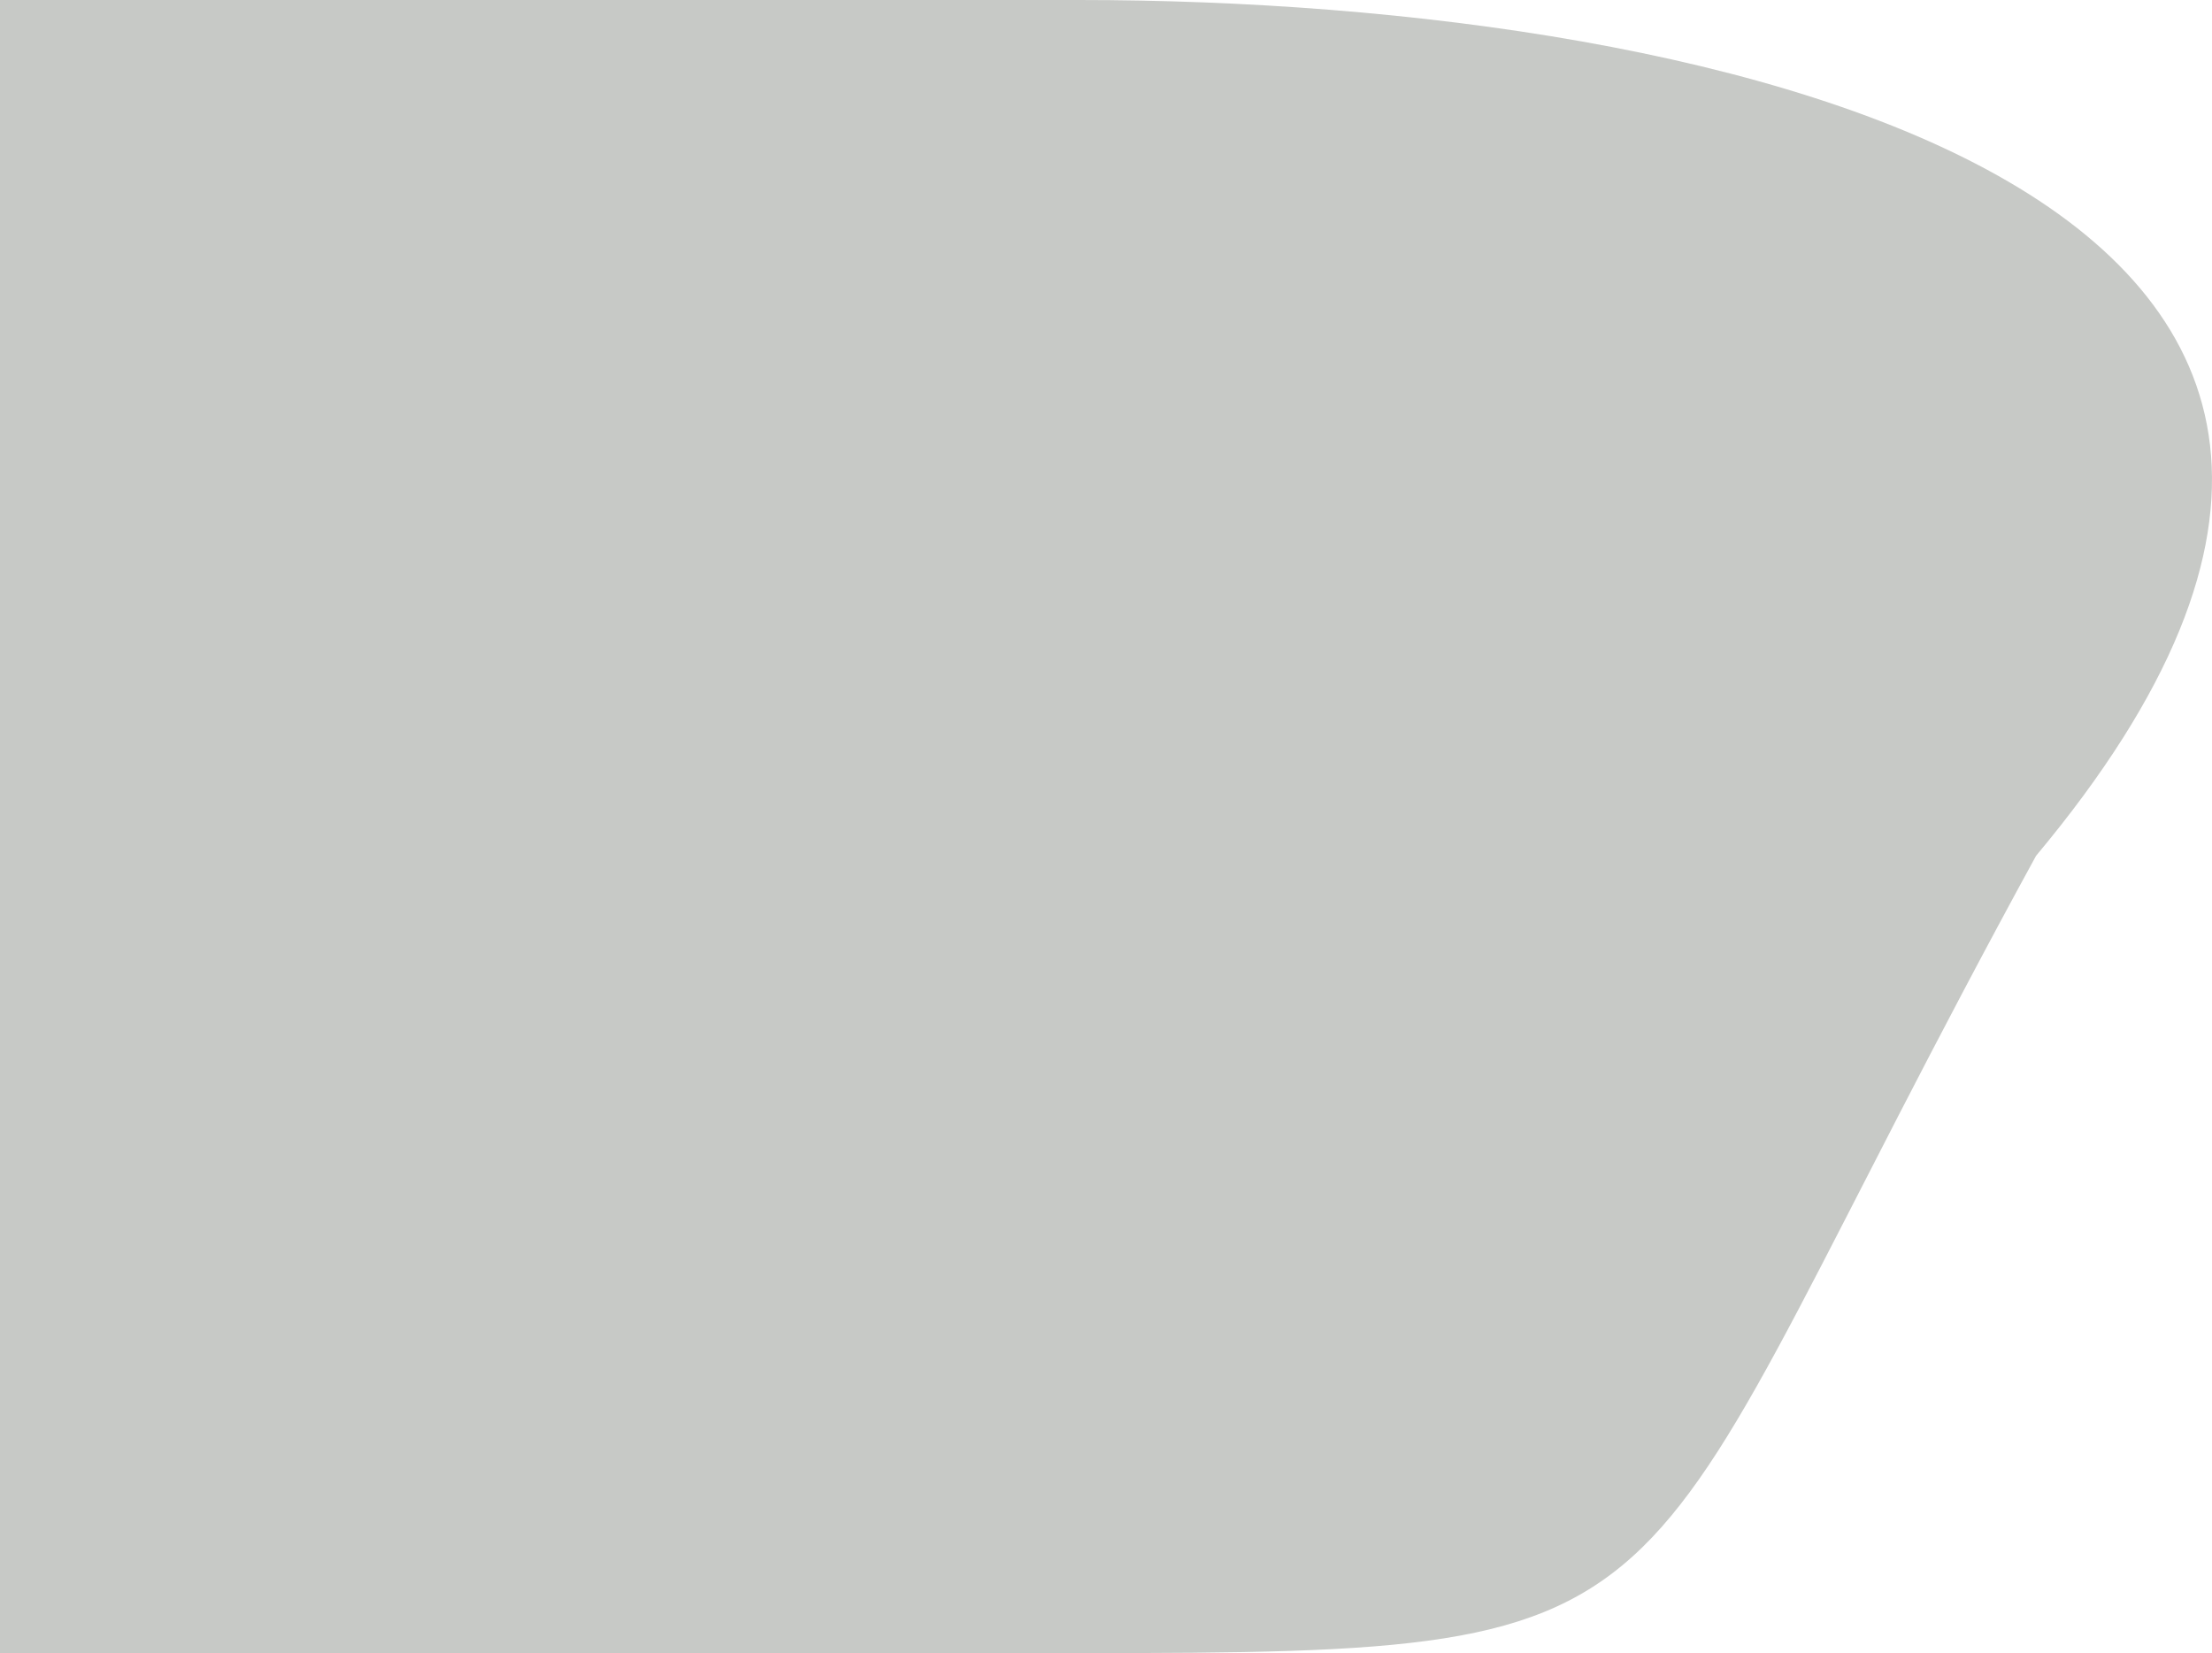 <svg width="273" height="204" viewBox="0 0 273 204" fill="none" xmlns="http://www.w3.org/2000/svg">
<path d="M133.184 9.43713e-06C213.764 2.11736e-05 319.059 24.569 251.284 105.61C198.595 201.977 213.764 204 133.184 204C102.507 204 105.5 204 70.333 204C37.411 204 20.202 204 2.45722e-05 204C8.9246e-05 179.679 2.17409e-05 139.226 2.01028e-05 101.752C-0 11.912 0.001 14.928 0 1.52588e-05C17.958 1.44738e-05 66.592 1.2348e-05 133.184 9.43713e-06Z" fill="#C7C9C6"/>
</svg>
